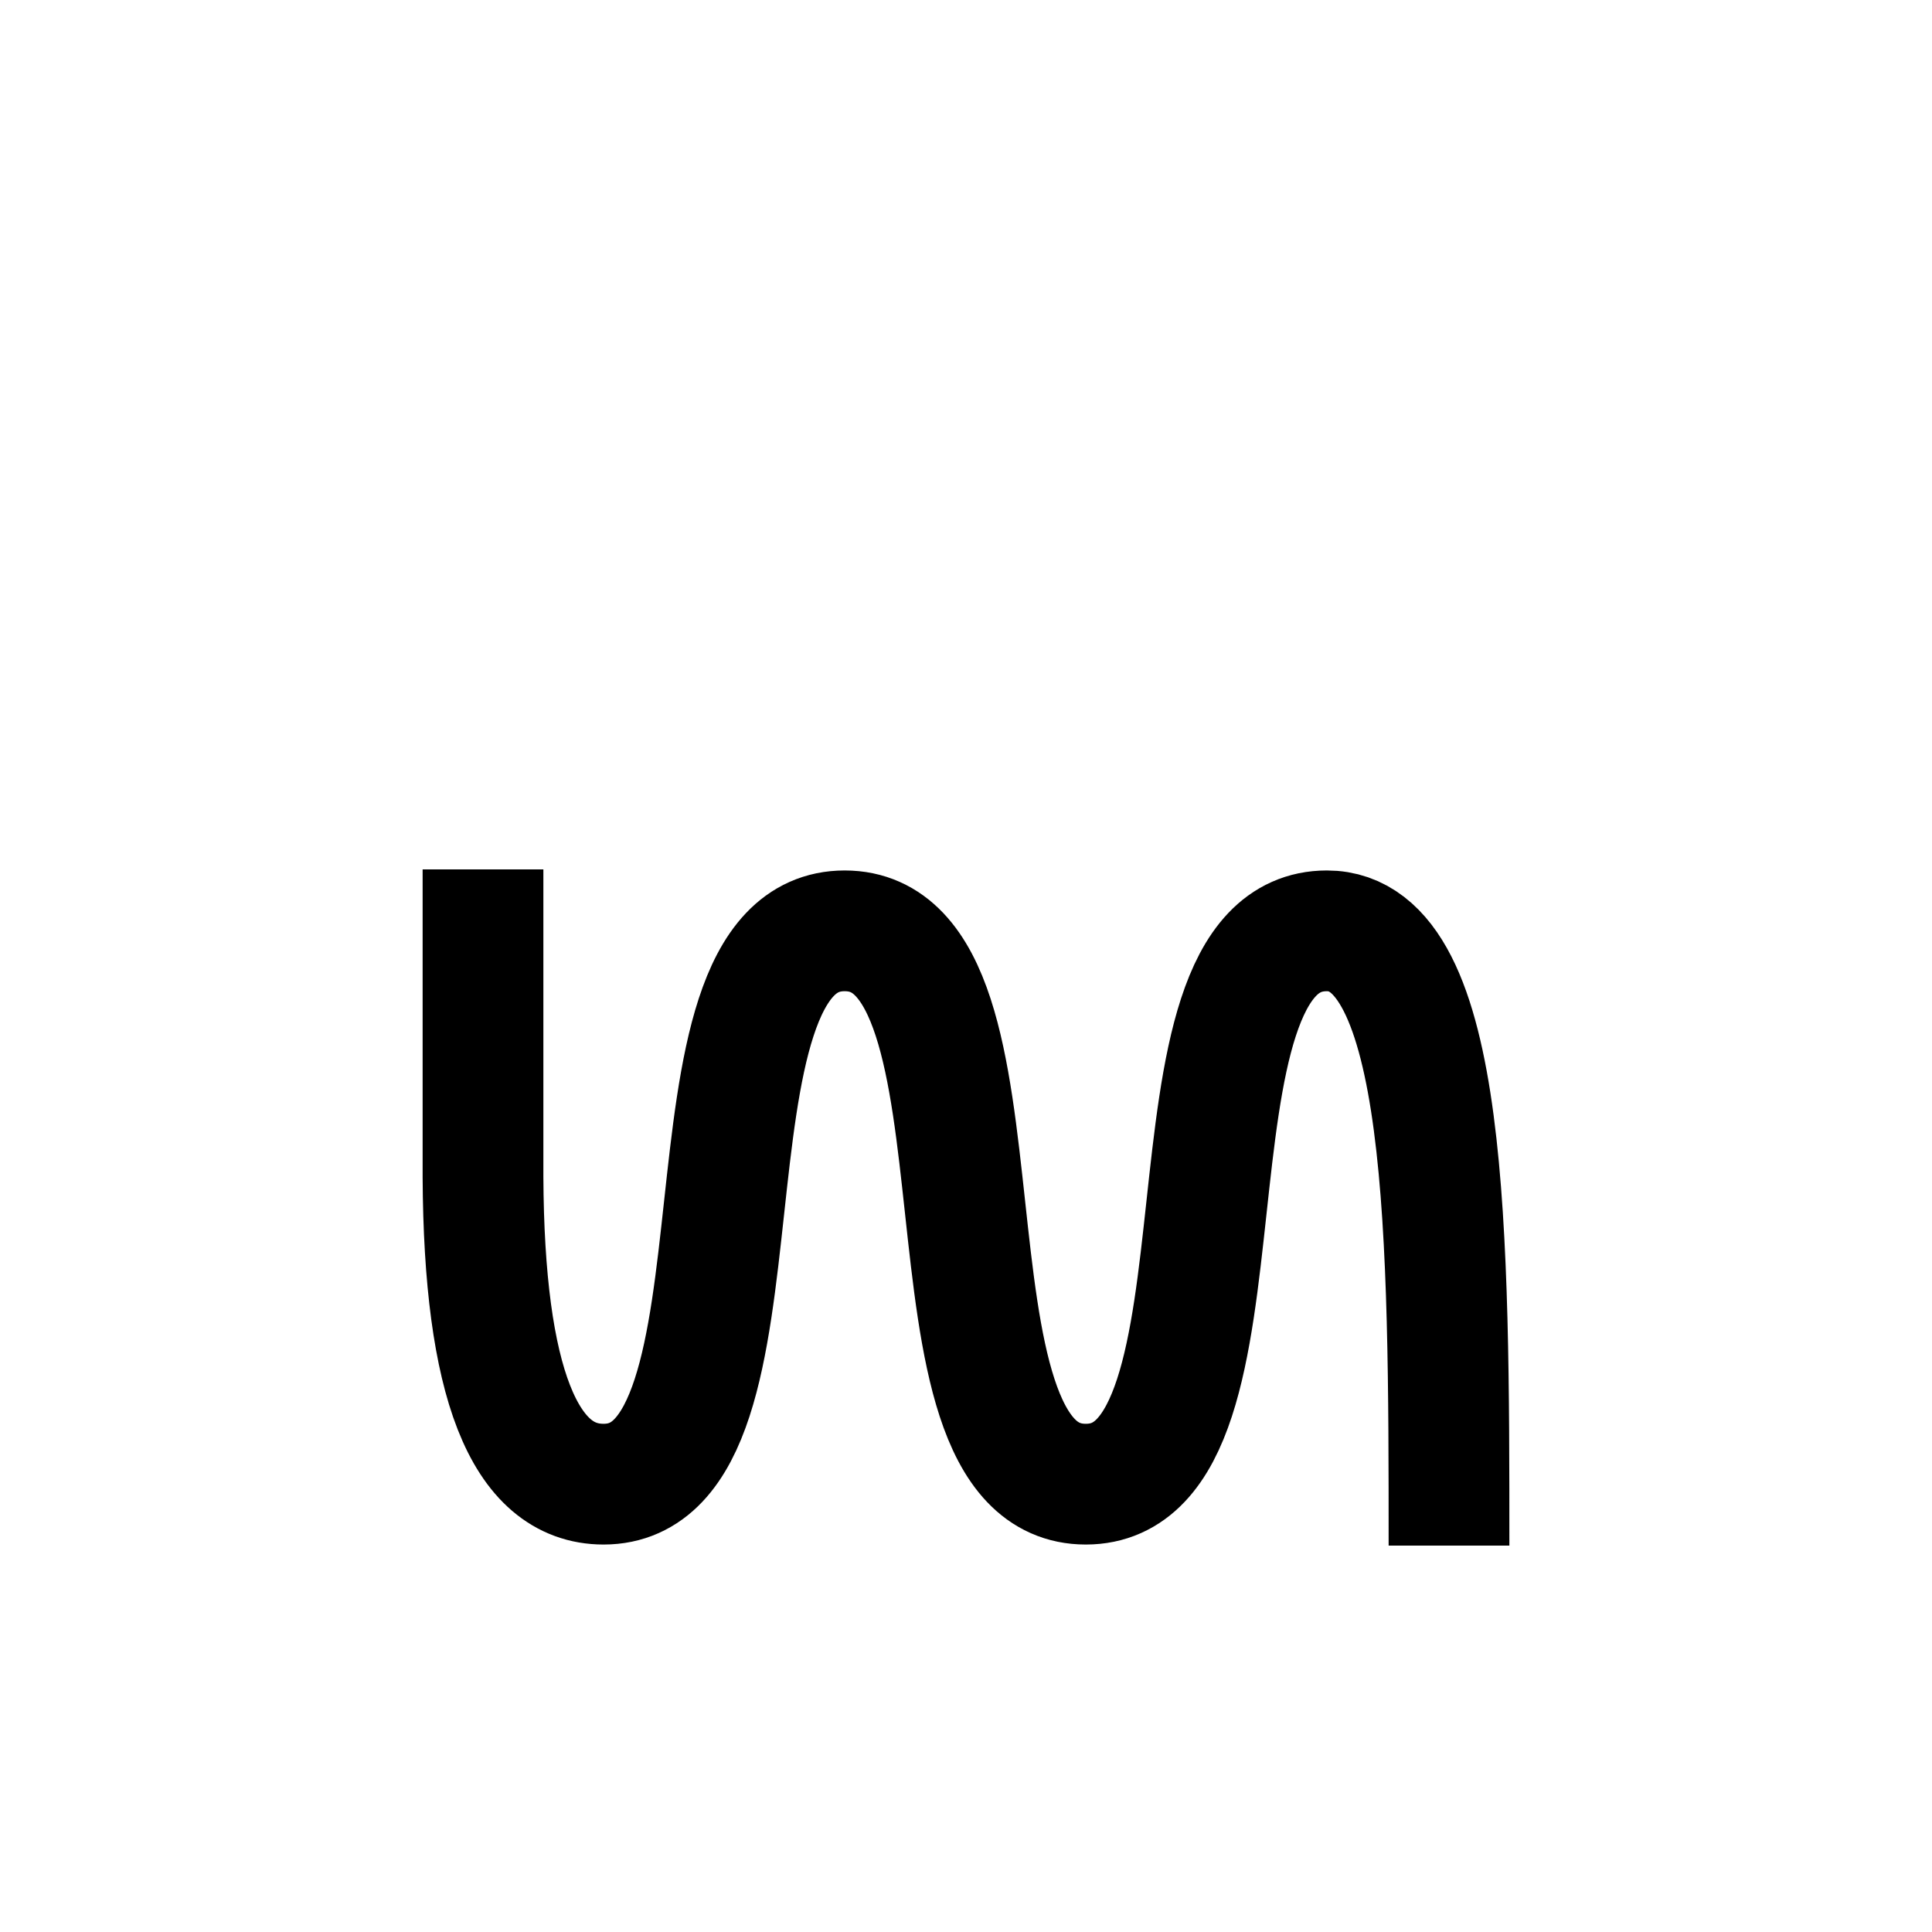 <?xml version="1.0" encoding="UTF-8"?>
<svg width="20px" height="20px" viewBox="0 0 20 20" version="1.1" xmlns="http://www.w3.org/2000/svg" xmlns:xlink="http://www.w3.org/1999/xlink">
    <!-- Generator: Sketch 57.1 (83088) - https://sketch.com -->
    <title>comb</title>
    <desc>Created with Sketch.</desc>
    <g id="Page-1" stroke="none" stroke-width="1" fill="none" fill-rule="evenodd">
        <g id="Artboard" transform="translate(-160, 0)" stroke="#000000" stroke-width="1.25">
            <path d="M165,9 C165,9.74 165,10.801 165,12.184 C165.01,14.304 165.426,15.364 166.248,15.364 C168.12,15.364 166.872,9.636 168.744,9.636 C170.616,9.636 169.364,15.364 171.24,15.364 C173.116,15.364 171.864,9.636 173.736,9.636 C175,9.636 175,12.818 175,16" id="Stroke-11"></path>
        </g>
    </g>
</svg>